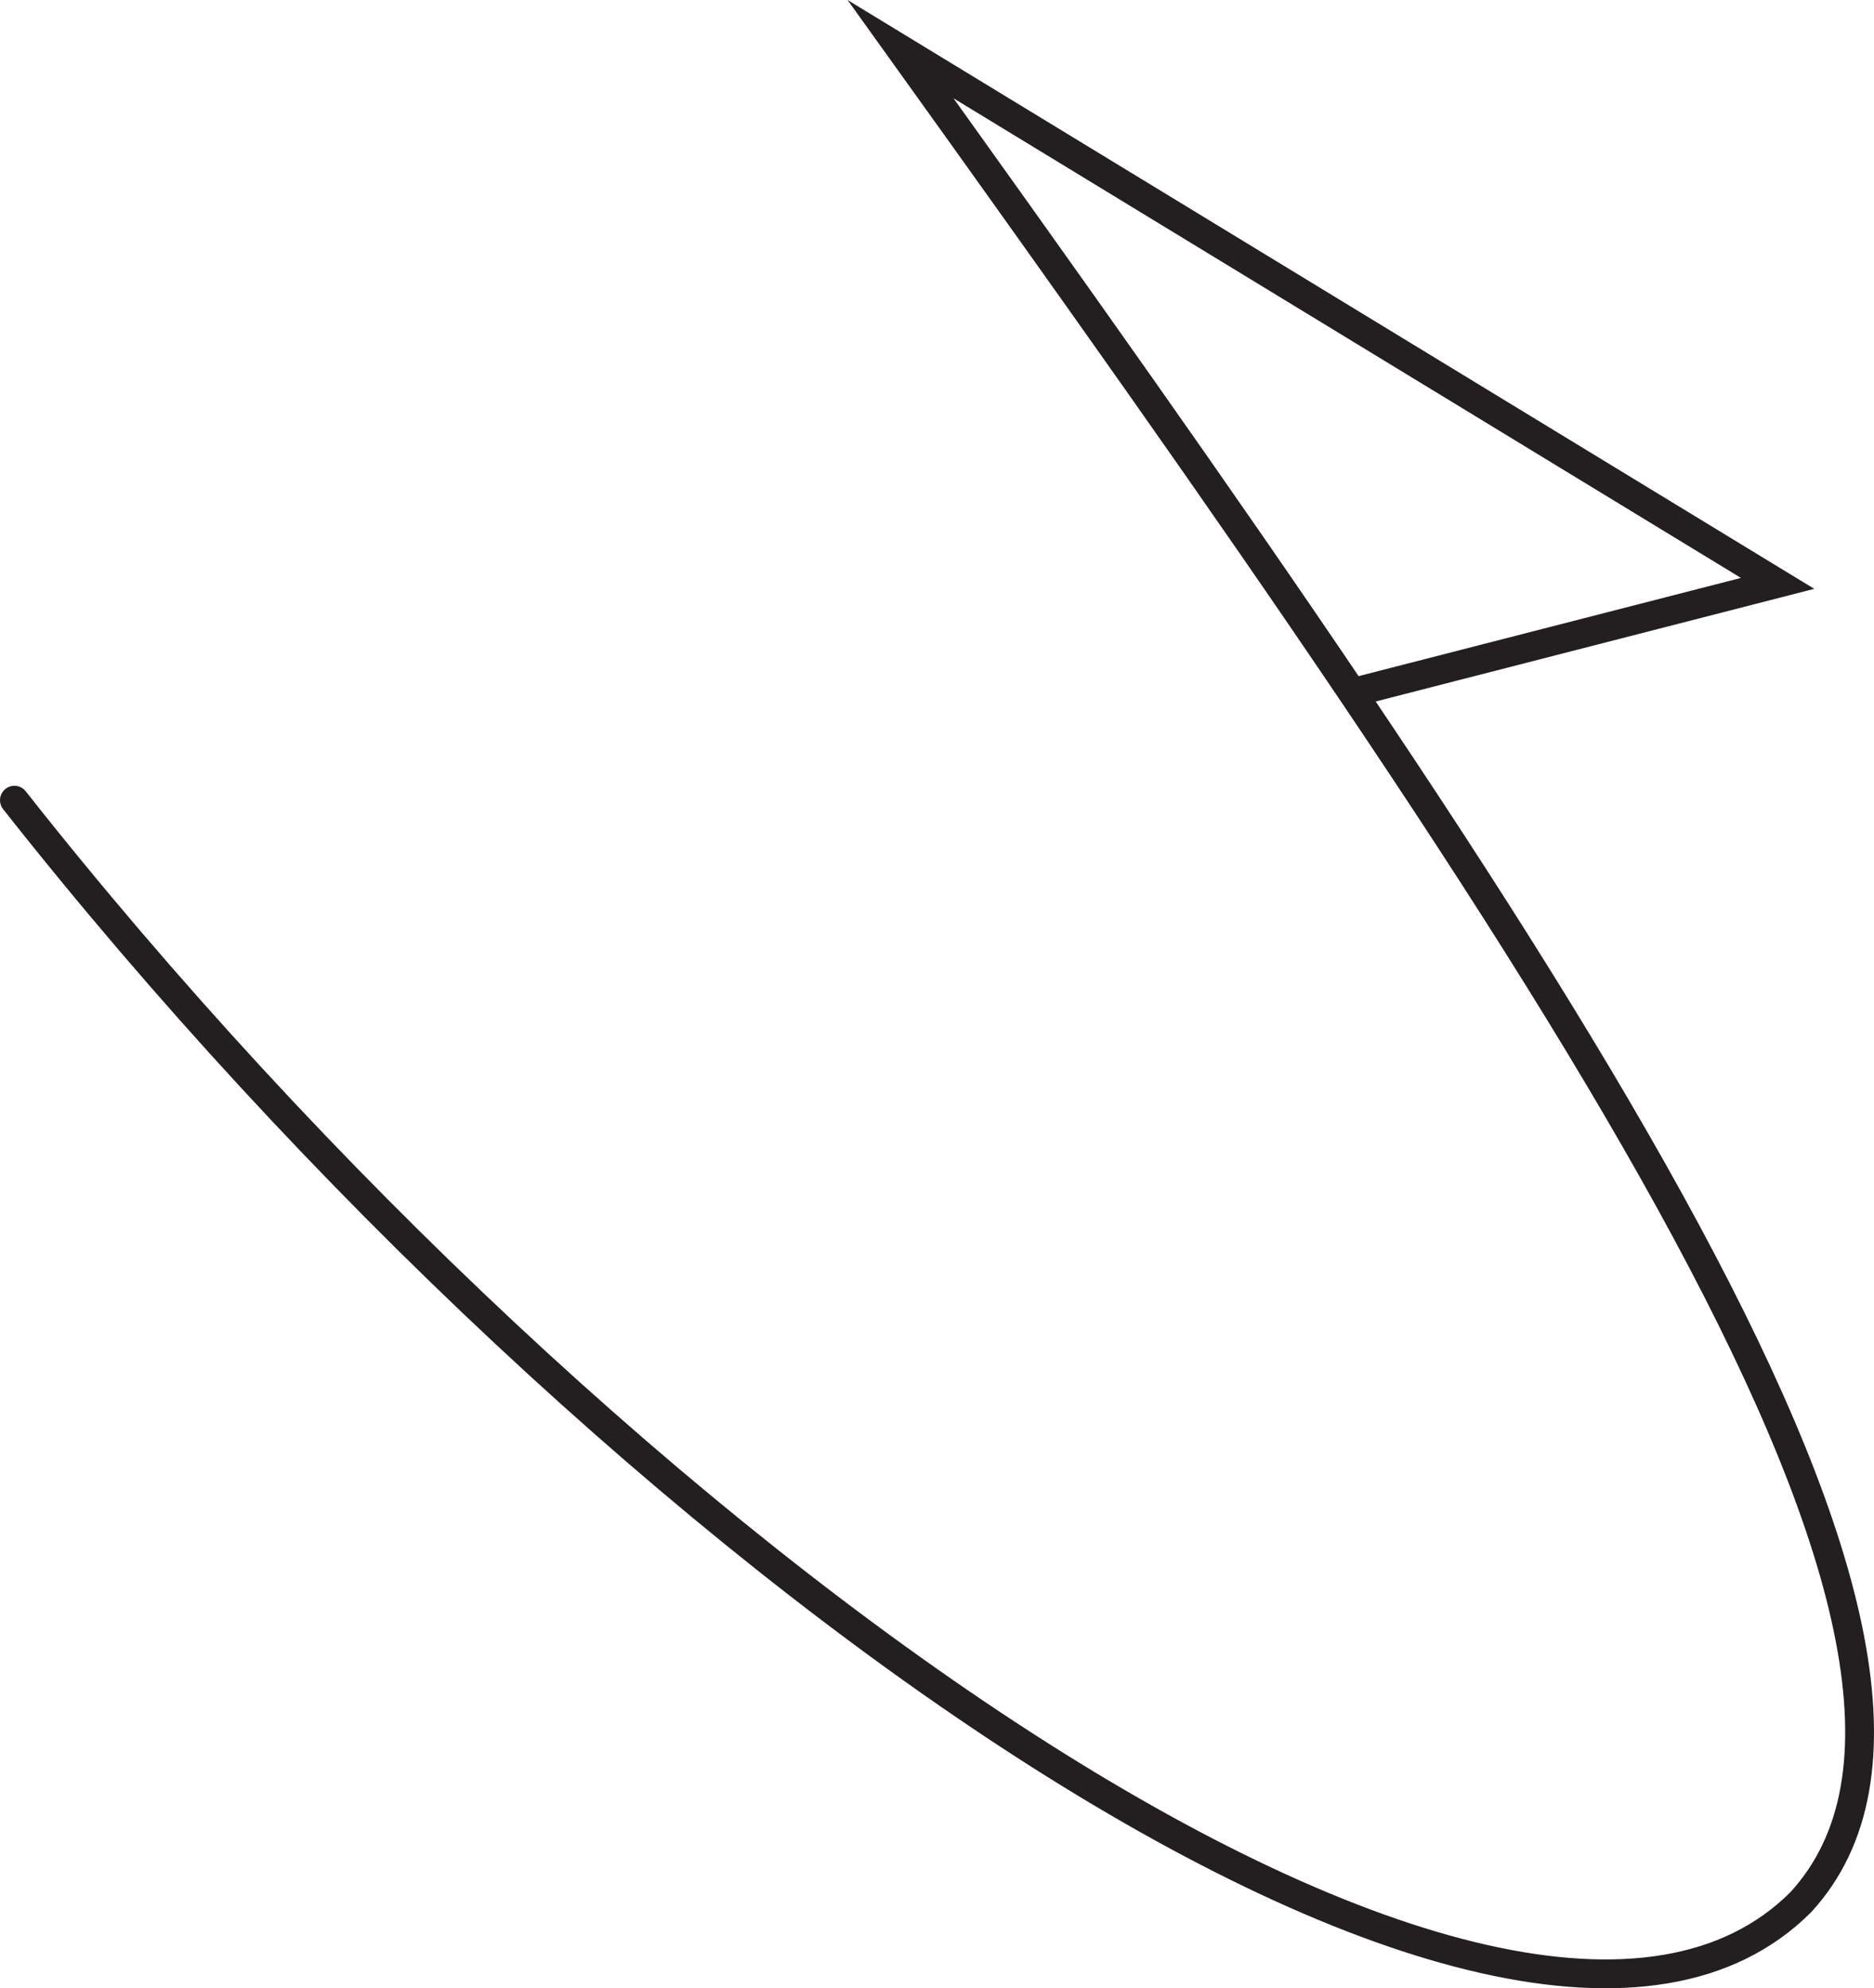 <svg id="Layer_1" data-name="Layer 1" xmlns="http://www.w3.org/2000/svg" viewBox="0 0 260.133 275.883"><defs><style>.cls-1{fill:none;stroke:#231f20;stroke-linecap:round;stroke-miterlimit:10;stroke-width:4px;}</style></defs><title>315</title><g id="Arrows"><g id="Arrows_of_Motion" data-name="Arrows of Motion"><g id="Mountain_Fold" data-name="Mountain Fold"><path class="cls-1" d="M163.62,77.026l58.987-15.147L100.864-12.246c92.455,128.813,156.568,222.639,124.967,257.111-40.17,40.17-164.8-47.419-247.975-152.9" transform="translate(24.144 19.068)"/></g></g></g></svg>